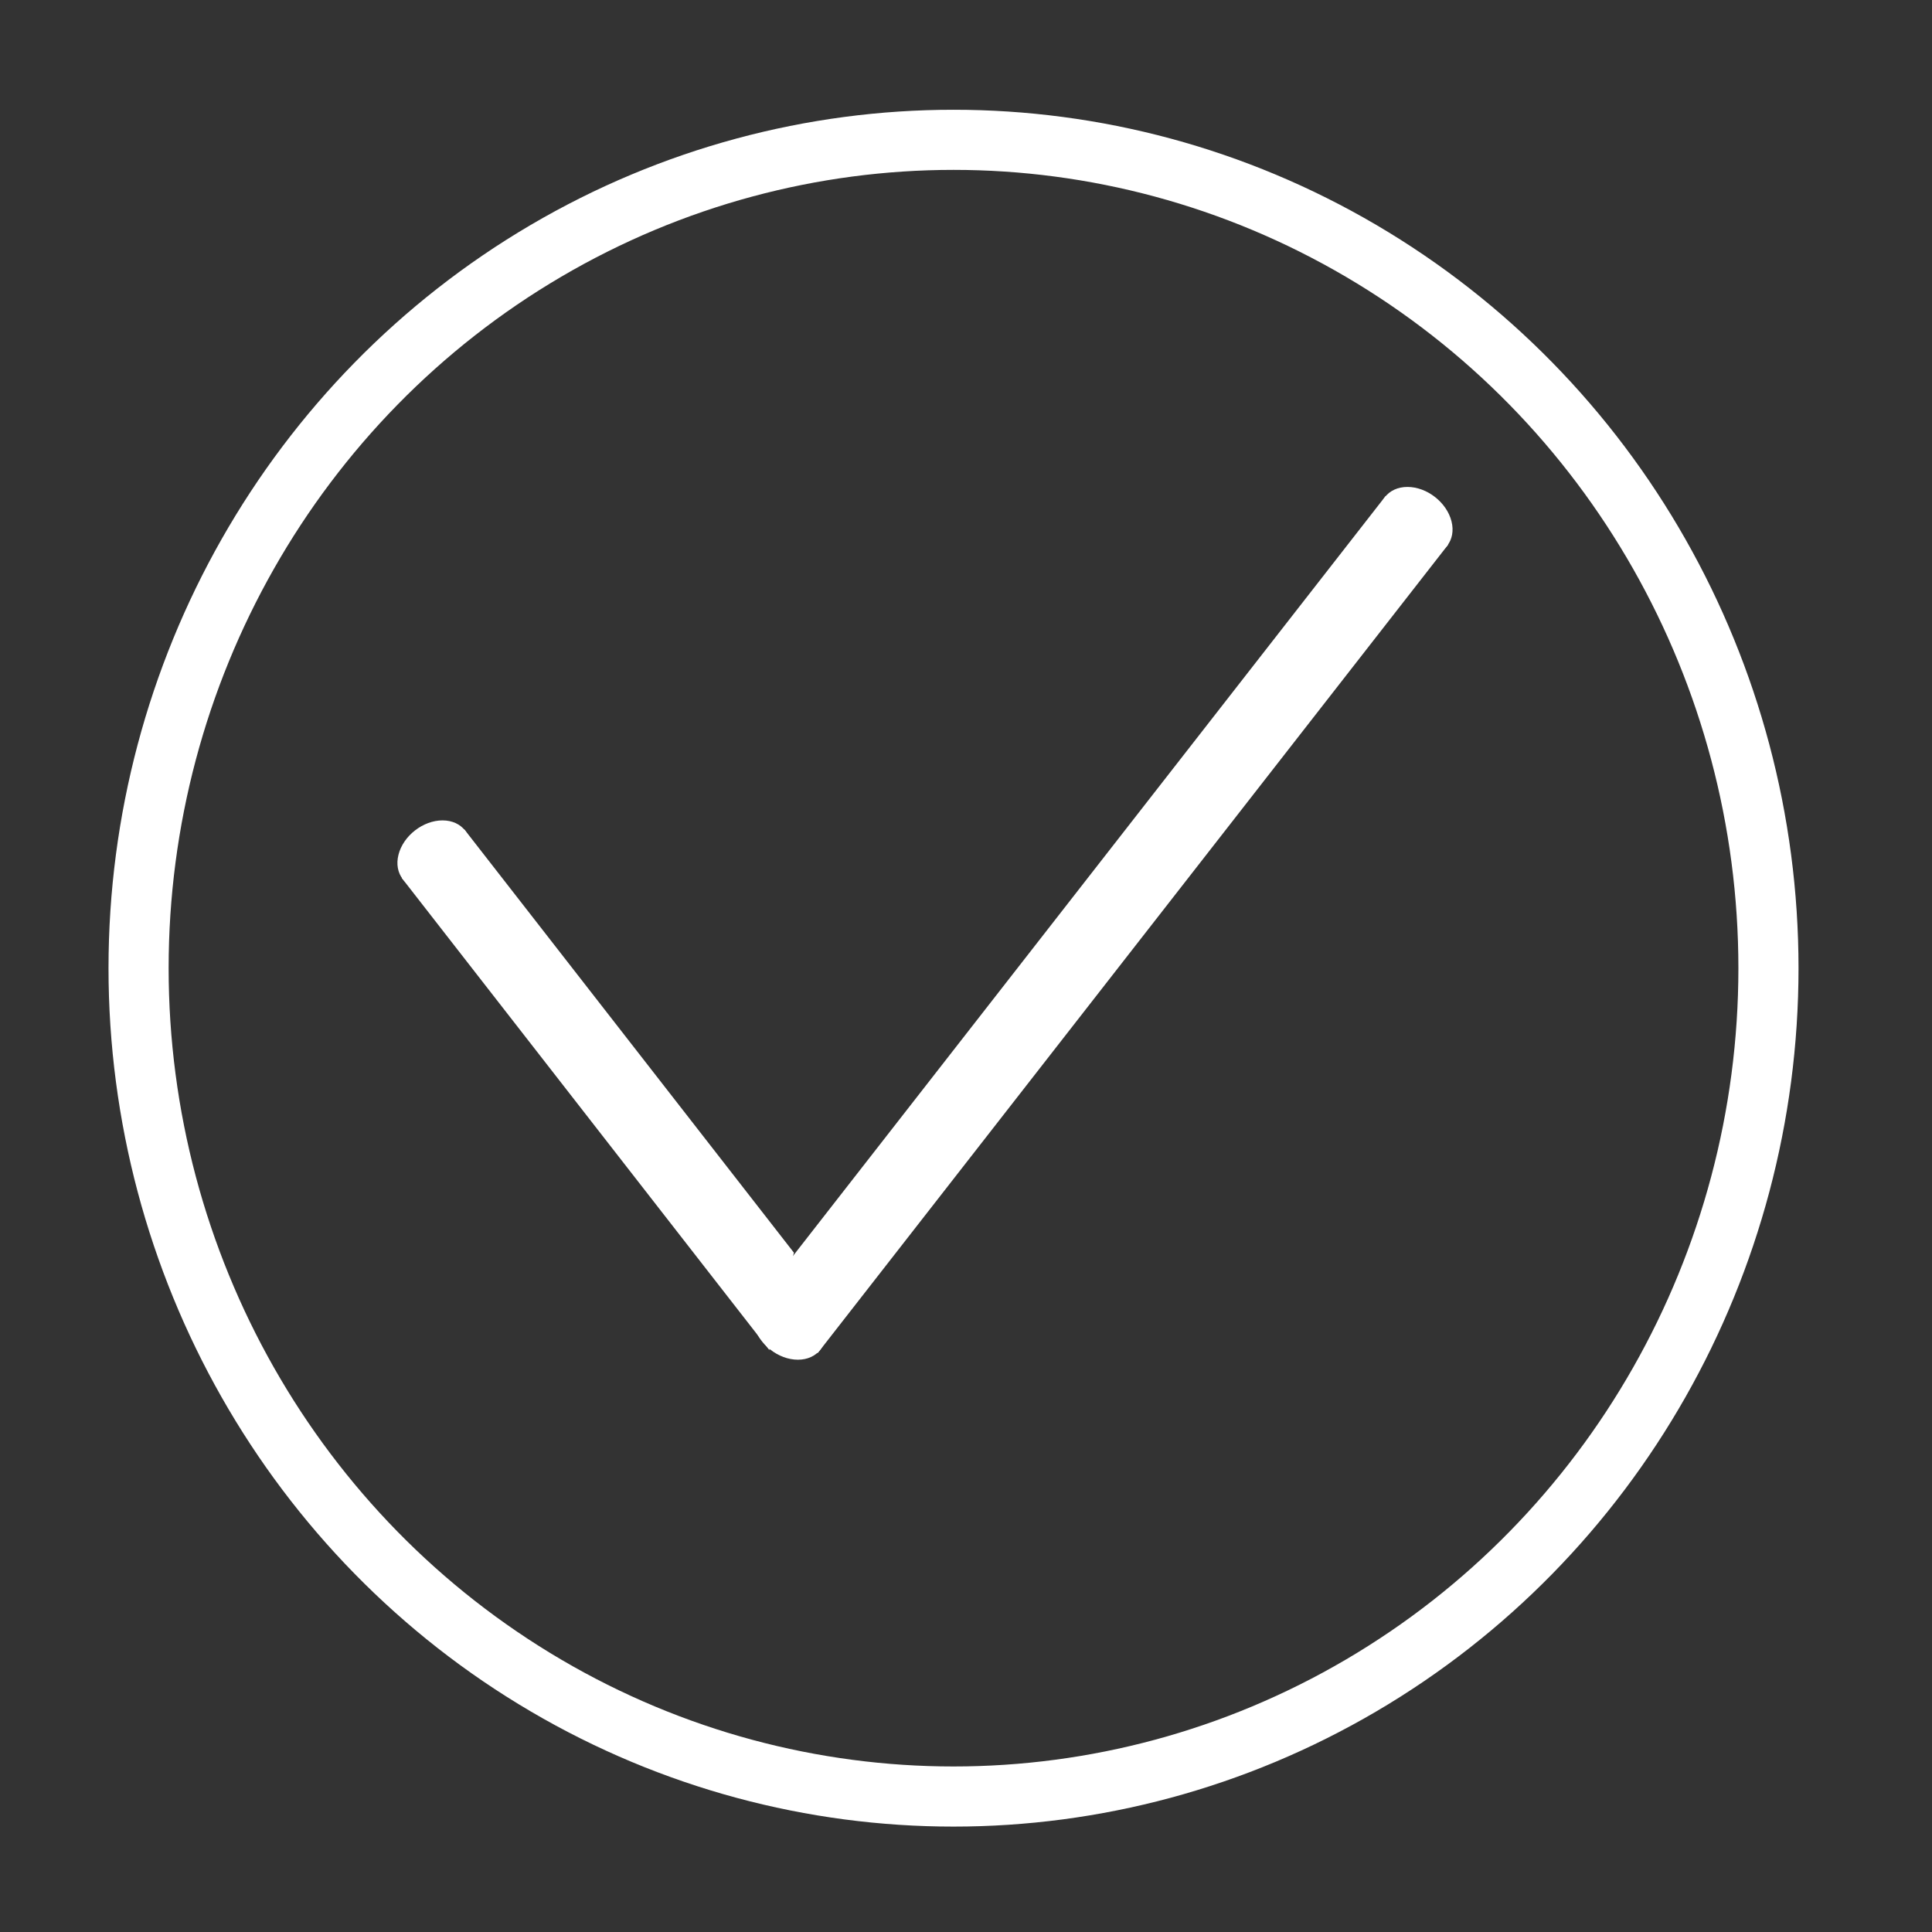 <?xml version="1.0" encoding="UTF-8" standalone="no"?><!DOCTYPE svg PUBLIC "-//W3C//DTD SVG 1.1//EN" "http://www.w3.org/Graphics/SVG/1.1/DTD/svg11.dtd"><svg width="100%" height="100%" viewBox="0 0 134 134" version="1.1" xmlns="http://www.w3.org/2000/svg" xmlns:xlink="http://www.w3.org/1999/xlink" xml:space="preserve" xmlns:serif="http://www.serif.com/" style="fill-rule:evenodd;clip-rule:evenodd;stroke-linecap:round;stroke-linejoin:round;stroke-miterlimit:1.5;"><rect x="0" y="0" width="134" height="134" fill="#333333" stroke="none"/><g id="Success"><g><g><path d="M97.62,33.773c1.354,0 2.723,1.07 3.054,2.386c0.331,1.316 -0.5,2.384 -1.854,2.384c-1.354,-0.001 -2.723,-1.07 -3.054,-2.386c-0.331,-1.317 0.5,-2.385 1.854,-2.384Z" style="fill:#fff;"/><path d="M54.14,89.537c1.355,0.001 2.723,1.07 3.054,2.387c0.331,1.316 -0.499,2.384 -1.854,2.383c-1.354,-0 -2.722,-1.069 -3.054,-2.386c-0.331,-1.316 0.5,-2.384 1.854,-2.384Z" style="fill:#fff;"/><path d="M96.113,34.392l4.332,3.38l-43.735,56.081l-4.332,-3.38l43.735,-56.081Z" style="fill:#fff;"/></g><g><clipPath id="_clip1"><path d="M28.24,56.899l34.399,0.024l-11.06,43.748l-34.399,-0.024l11.06,-43.748Z"/></clipPath><g clip-path="url(#_clip1)"><path d="M30.695,56.901c-1.355,-0.001 -2.725,1.066 -3.057,2.381c-0.333,1.316 0.497,2.385 1.852,2.386c1.355,0.001 2.725,-1.067 3.057,-2.382c0.333,-1.316 -0.497,-2.384 -1.852,-2.385Z" style="fill:#fff;"/><path d="M74.132,112.699c-1.355,-0.001 -2.725,1.066 -3.057,2.381c-0.333,1.316 0.497,2.385 1.852,2.386c1.354,0.001 2.724,-1.067 3.057,-2.382c0.333,-1.316 -0.497,-2.385 -1.852,-2.385Z" style="fill:#fff;"/><path d="M32.202,57.521l-4.337,3.374l43.692,56.115l4.337,-3.374l-43.692,-56.115Z" style="fill:#fff;"/></g></g></g><ellipse cx="66.134" cy="67.151" rx="56.523" ry="57.453" style="fill:#fff;fill-opacity:0;stroke:#fff;stroke-width:4.17px;"/></g></svg>